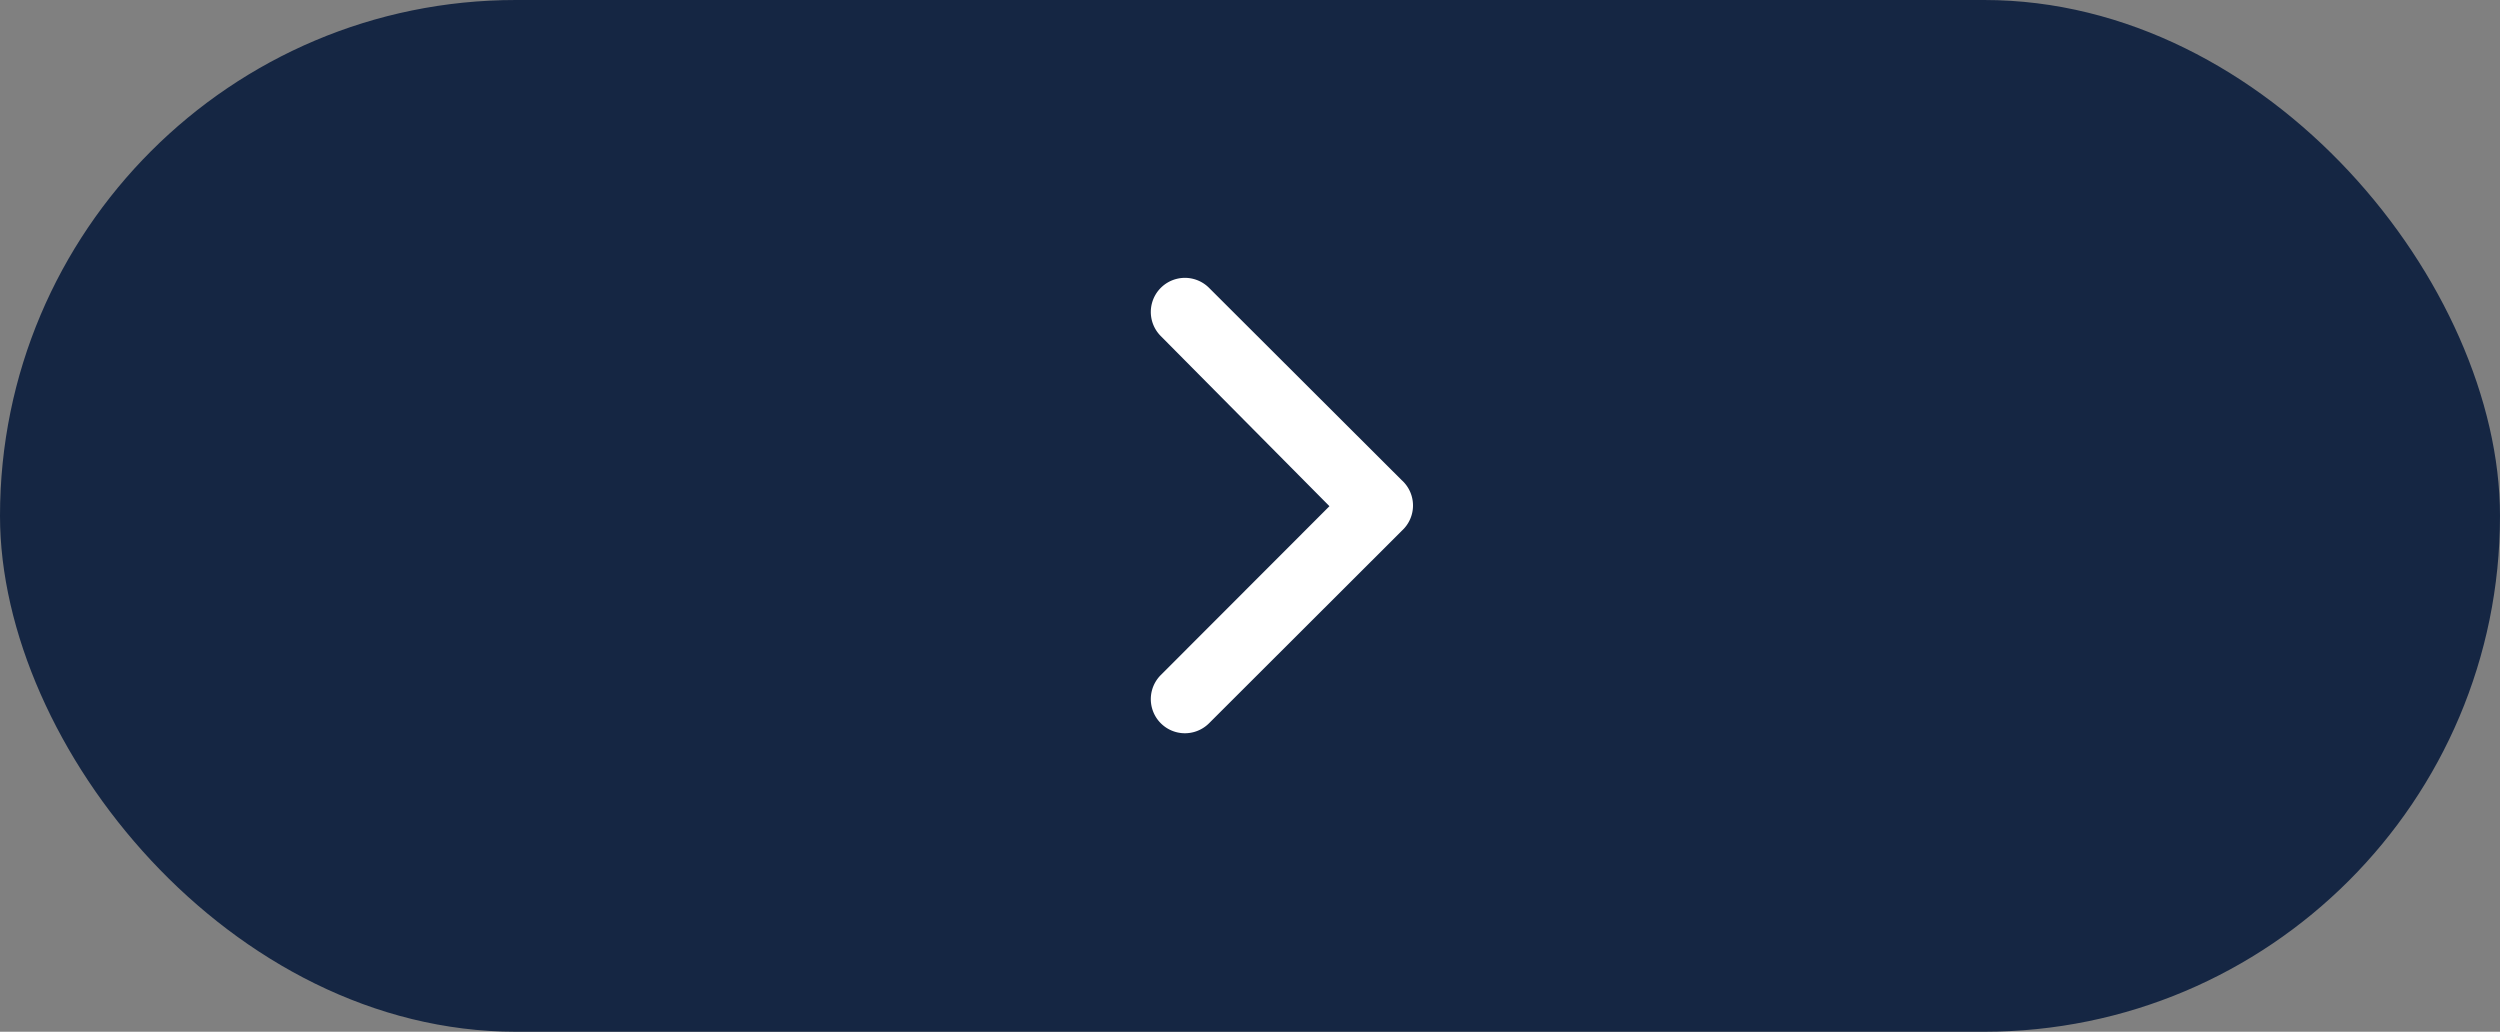 <svg xmlns="http://www.w3.org/2000/svg" width="63" height="26" viewBox="0 0 63 26">
  <rect x="0" y="0" width="63" height="26" fill="#808080" stroke="none"/>
  <g id="Group_3973" data-name="Group 3973" transform="translate(-192 -729)">
    <rect id="Rectangle_1995" data-name="Rectangle 1995" width="63" height="26" rx="13" transform="translate(192 729)" fill="#152643"/>
    <path id="Path_6566" data-name="Path 6566" d="M14.5,10.452,9.639,5.6a.859.859,0,0,0-1.22,1.211L12.671,11.1,8.419,15.357a.859.859,0,1,0,1.22,1.211L14.5,11.714a.859.859,0,0,0,0-1.263Z" transform="translate(212.831 730.656)" fill="#fff"/>
  </g>
</svg>

